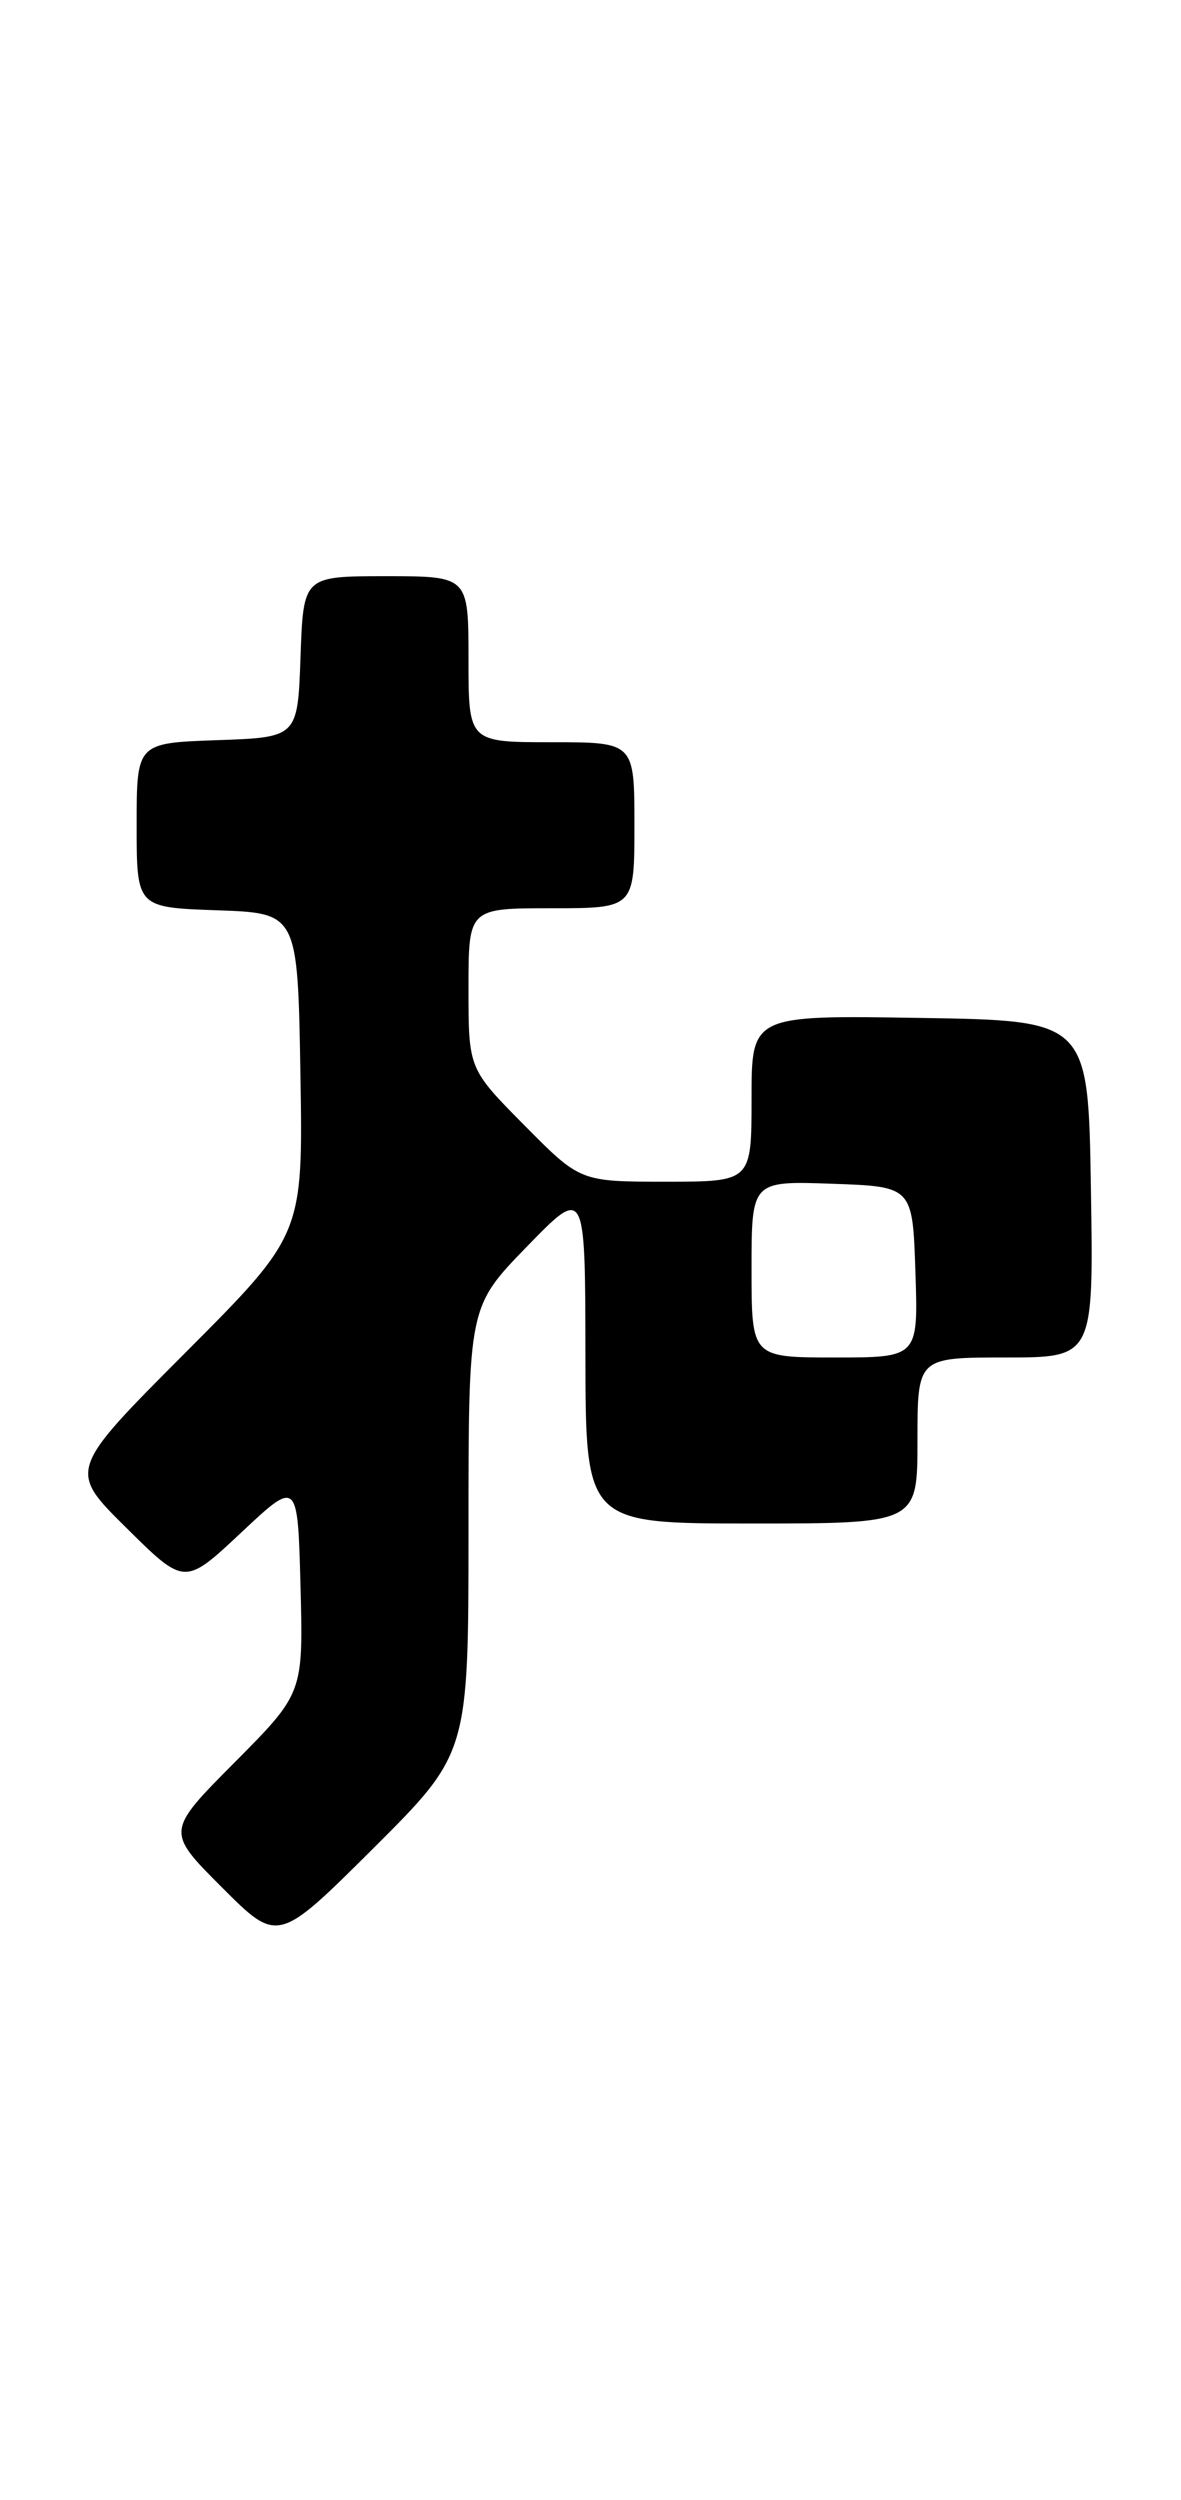 <?xml version="1.0" encoding="UTF-8" standalone="no"?>
<!DOCTYPE svg PUBLIC "-//W3C//DTD SVG 1.1//EN" "http://www.w3.org/Graphics/SVG/1.1/DTD/svg11.dtd" >
<svg xmlns="http://www.w3.org/2000/svg" xmlns:xlink="http://www.w3.org/1999/xlink" version="1.1" viewBox="0 0 121 256">
 <g >
 <path fill="currentColor"
d=" M 48.00 156.67 C 48.00 133.80 48.00 133.80 53.98 127.65 C 59.96 121.50 59.96 121.50 59.98 138.75 C 60.00 156.00 60.00 156.00 77.00 156.00 C 94.00 156.00 94.00 156.00 94.00 147.50 C 94.00 139.00 94.00 139.00 103.02 139.00 C 112.05 139.00 112.05 139.00 111.77 121.75 C 111.50 104.50 111.50 104.50 94.25 104.23 C 77.00 103.95 77.00 103.95 77.00 112.48 C 77.00 121.00 77.00 121.00 68.22 121.00 C 59.44 121.00 59.44 121.00 53.72 115.22 C 48.00 109.44 48.00 109.44 48.00 101.22 C 48.00 93.00 48.00 93.00 56.50 93.00 C 65.00 93.00 65.00 93.00 65.00 84.50 C 65.00 76.00 65.00 76.00 56.50 76.00 C 48.00 76.00 48.00 76.00 48.00 67.50 C 48.00 59.00 48.00 59.00 39.54 59.00 C 31.08 59.00 31.08 59.00 30.79 67.25 C 30.50 75.50 30.50 75.50 22.25 75.79 C 14.00 76.08 14.00 76.08 14.00 84.50 C 14.00 92.92 14.00 92.92 22.25 93.21 C 30.50 93.50 30.50 93.50 30.78 109.96 C 31.05 126.42 31.05 126.42 19.02 138.48 C 6.98 150.55 6.98 150.55 12.95 156.45 C 18.92 162.36 18.92 162.36 24.71 156.93 C 30.50 151.50 30.50 151.50 30.79 162.44 C 31.07 173.38 31.07 173.38 24.04 180.46 C 17.01 187.53 17.01 187.53 22.74 193.26 C 28.47 198.99 28.47 198.99 38.24 189.27 C 48.00 179.54 48.00 179.54 48.00 156.67 Z  M 77.00 129.96 C 77.00 120.92 77.00 120.92 85.25 121.21 C 93.50 121.50 93.50 121.50 93.79 130.25 C 94.08 139.00 94.08 139.00 85.54 139.00 C 77.00 139.00 77.00 139.00 77.00 129.96 Z "/>
</g>
</svg>